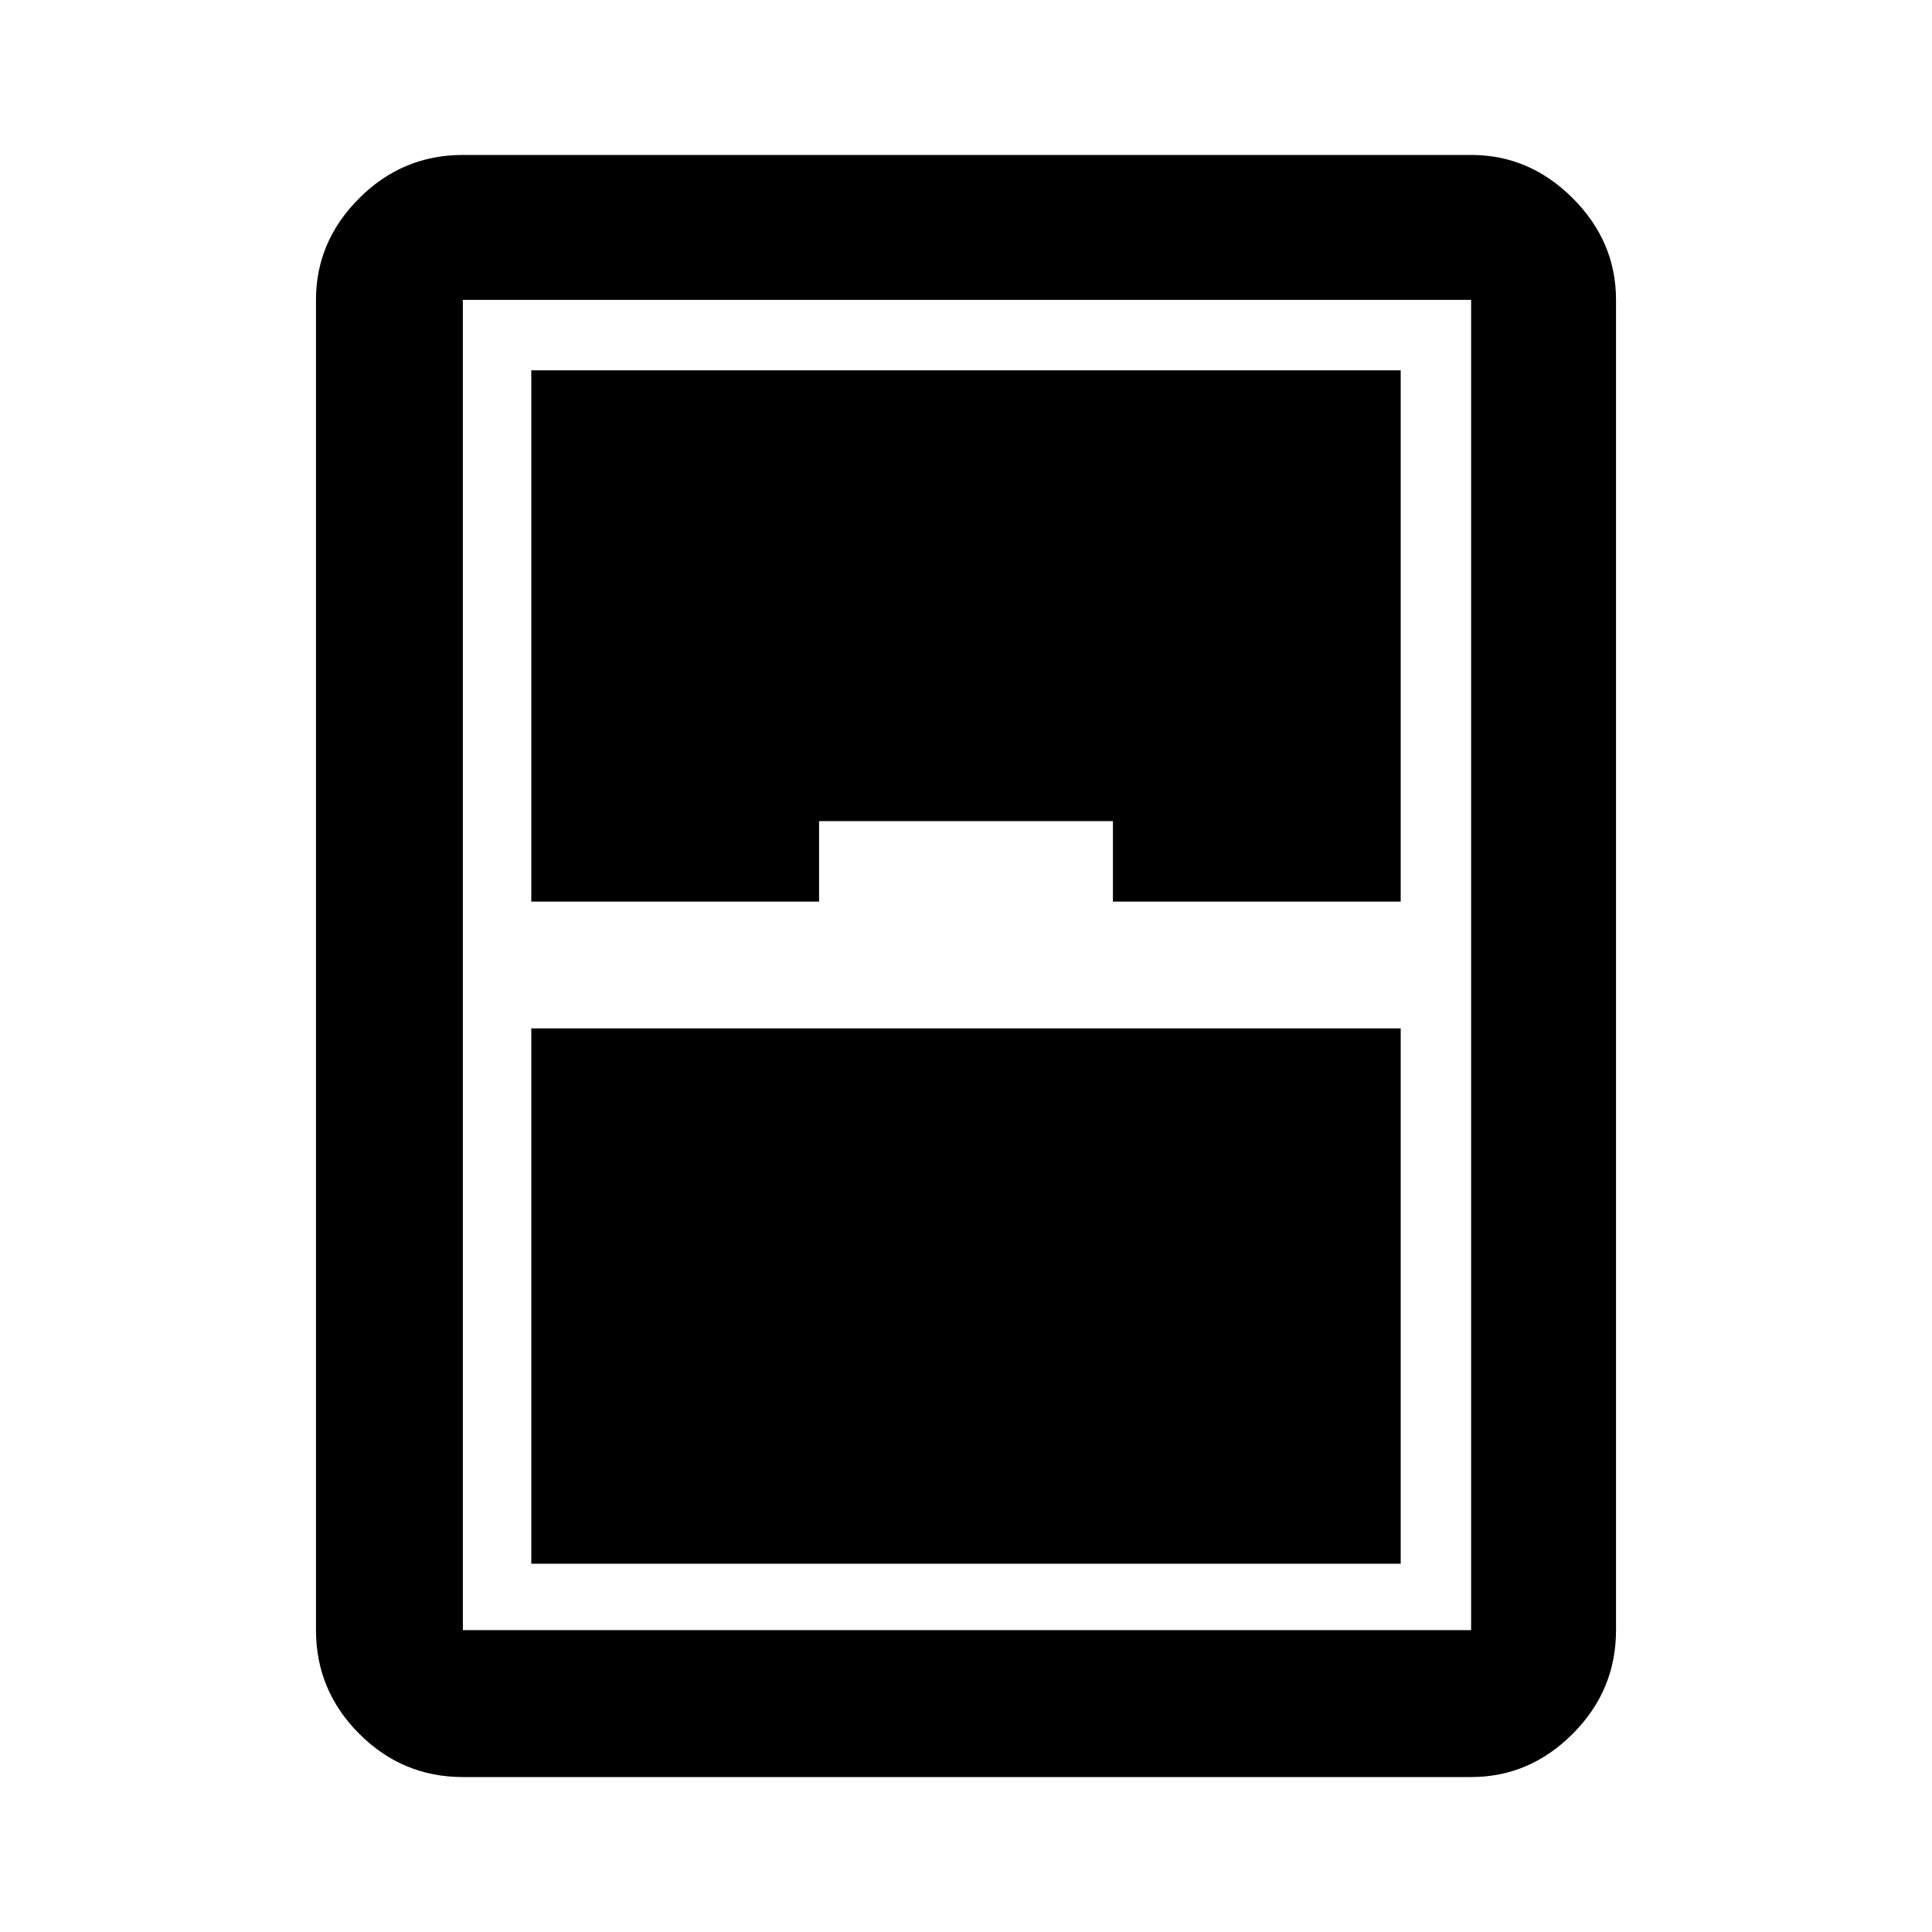<svg xmlns="http://www.w3.org/2000/svg" height="40" width="40"><path d="M9.583 36.792q-1.25 0-2.146-.896-.895-.896-.895-2.146V6.208q0-1.208.895-2.104.896-.896 2.146-.896h20.875q1.209 0 2.104.896.896.896.896 2.104V33.75q0 1.25-.896 2.146-.895.896-2.104.896ZM11 18.667h5.958V17h6.084v1.667H29v-11H11Zm0 2.625v11.083h18V21.292ZM9.583 6.208V33.75h20.875V6.208H9.583Z"/></svg>